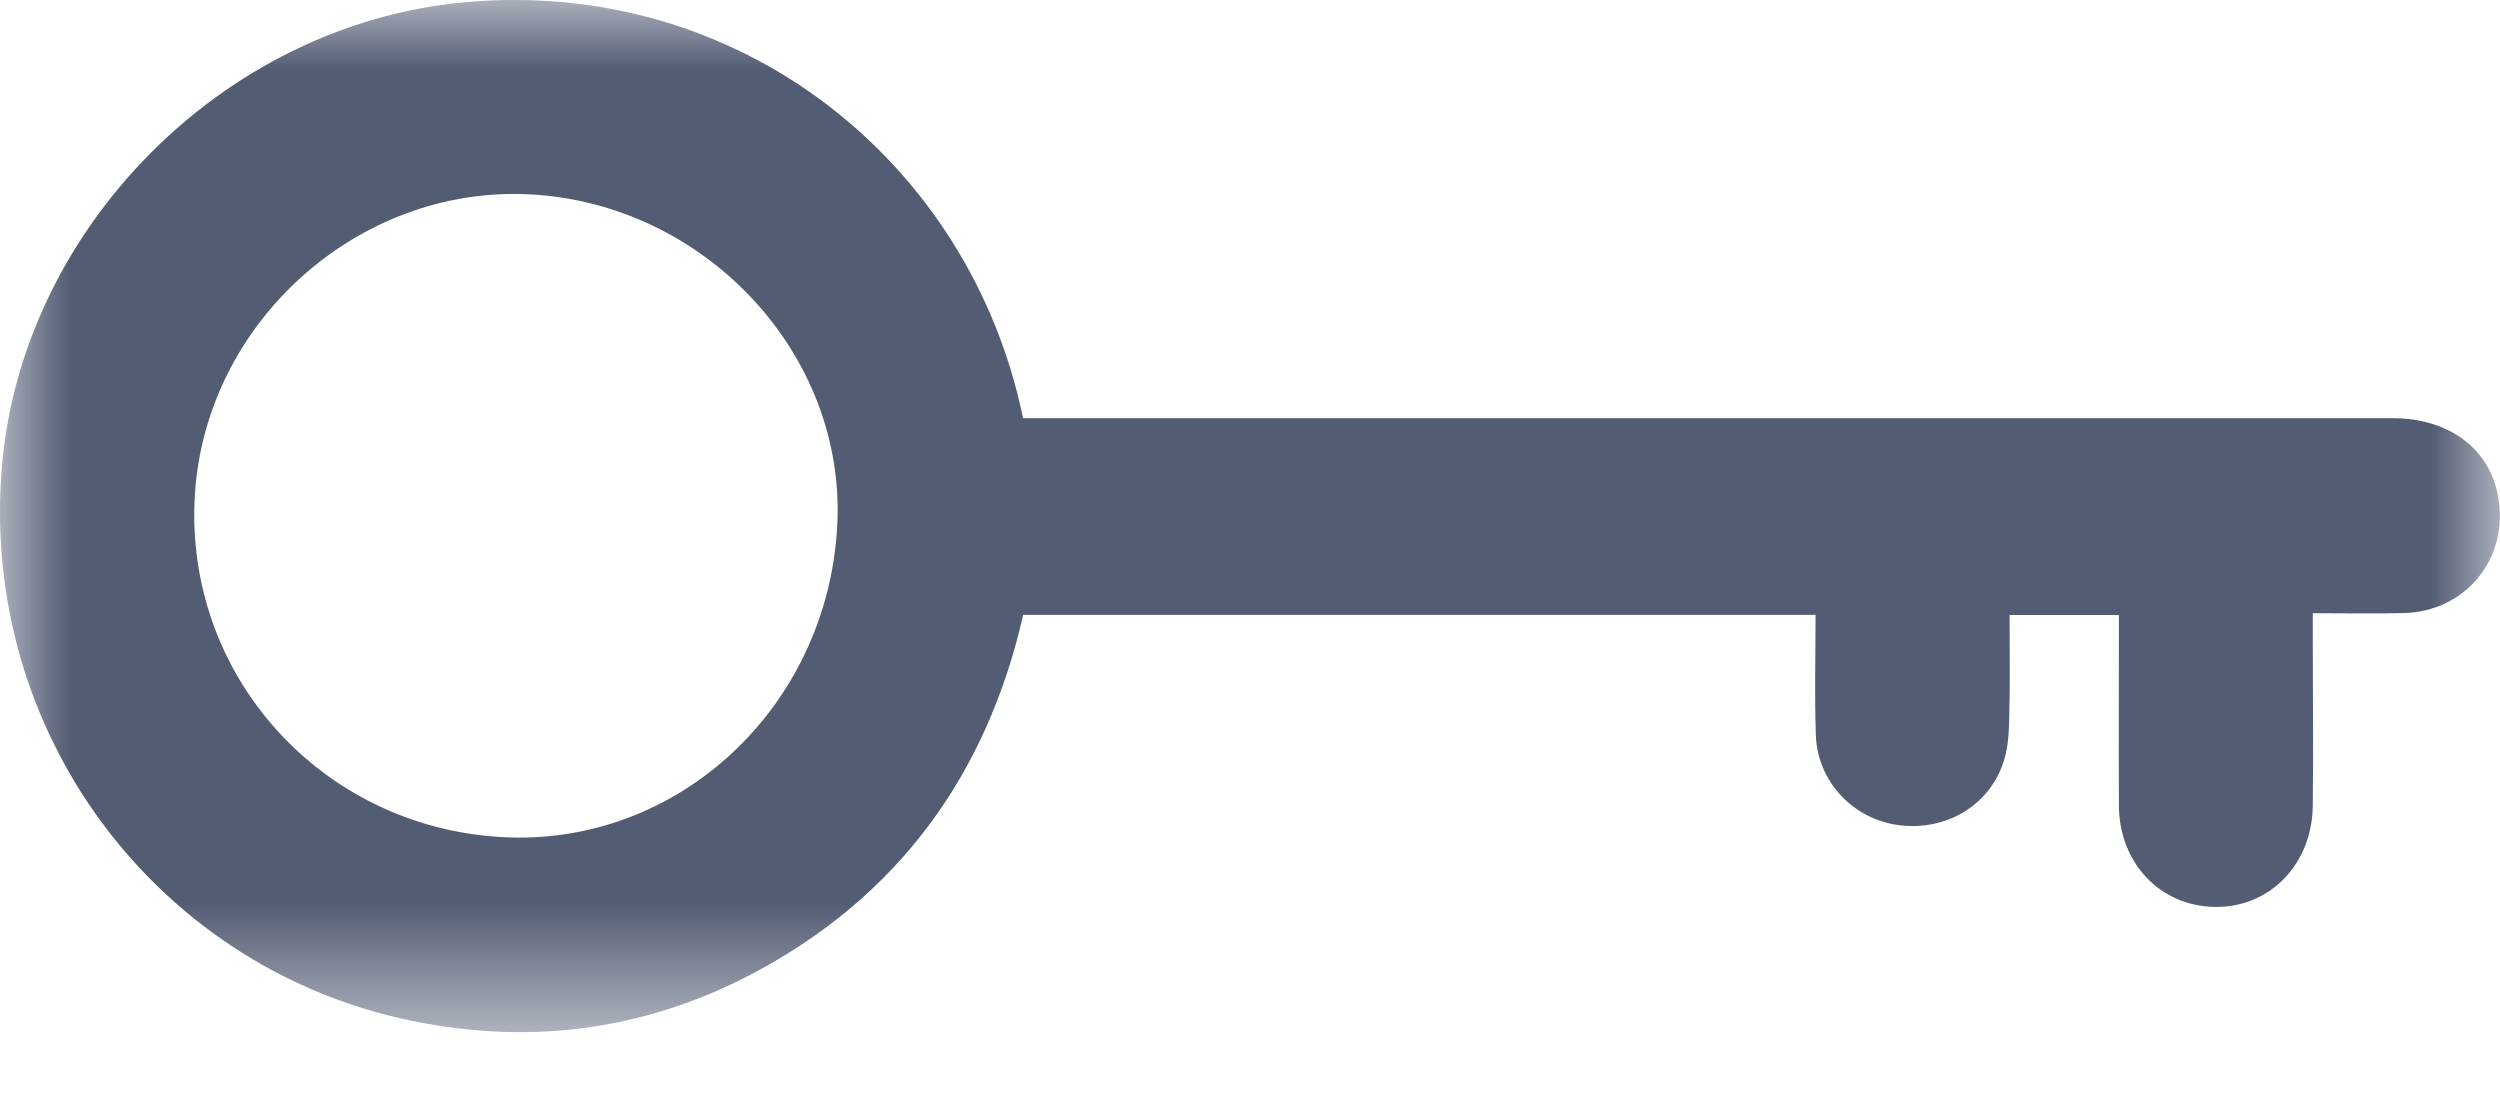 <svg xmlns="http://www.w3.org/2000/svg" xmlns:xlink="http://www.w3.org/1999/xlink" width="18" height="8" viewBox="0 0 18 8">
    <defs>
        <path id="prefix__a" d="M0 0L17.999 0 17.999 7.431 0 7.431z"/>
    </defs>
    <g fill="none" fill-rule="evenodd">
        <mask id="prefix__b" fill="#fff">
            <use xlink:href="#prefix__a"/>
        </mask>
        <path fill="#525C73" d="M6.028 3.786c.067-1.232-.949-2.324-2.22-2.387-1.235-.06-2.33.926-2.405 2.166-.078 1.292.905 2.388 2.209 2.462 1.265.072 2.345-.93 2.416-2.24m10.624.628v.212c0 .393.005.785 0 1.177-.006.42-.31.73-.701.726-.397-.004-.693-.315-.695-.732-.002-.453 0-.906 0-1.37h-.787c0 .234.004.473-.002.711-.002.111-.005.227-.037.332-.098.325-.416.515-.76.47-.329-.044-.585-.314-.596-.65-.01-.284-.002-.569-.002-.864H7.367c-.262 1.15-.9 2.031-1.954 2.586-.8.42-1.652.519-2.53.319C1.118 6.93-.137 5.279.012 3.38.146 1.663 1.594.179 3.339.017 5.326-.168 6.987 1.17 7.366 3.011H17.226c.415 0 .71.227.764.585.067.433-.24.805-.68.818-.212.006-.424.001-.658.001" mask="url(#prefix__b)"/>
    </g>
</svg>
